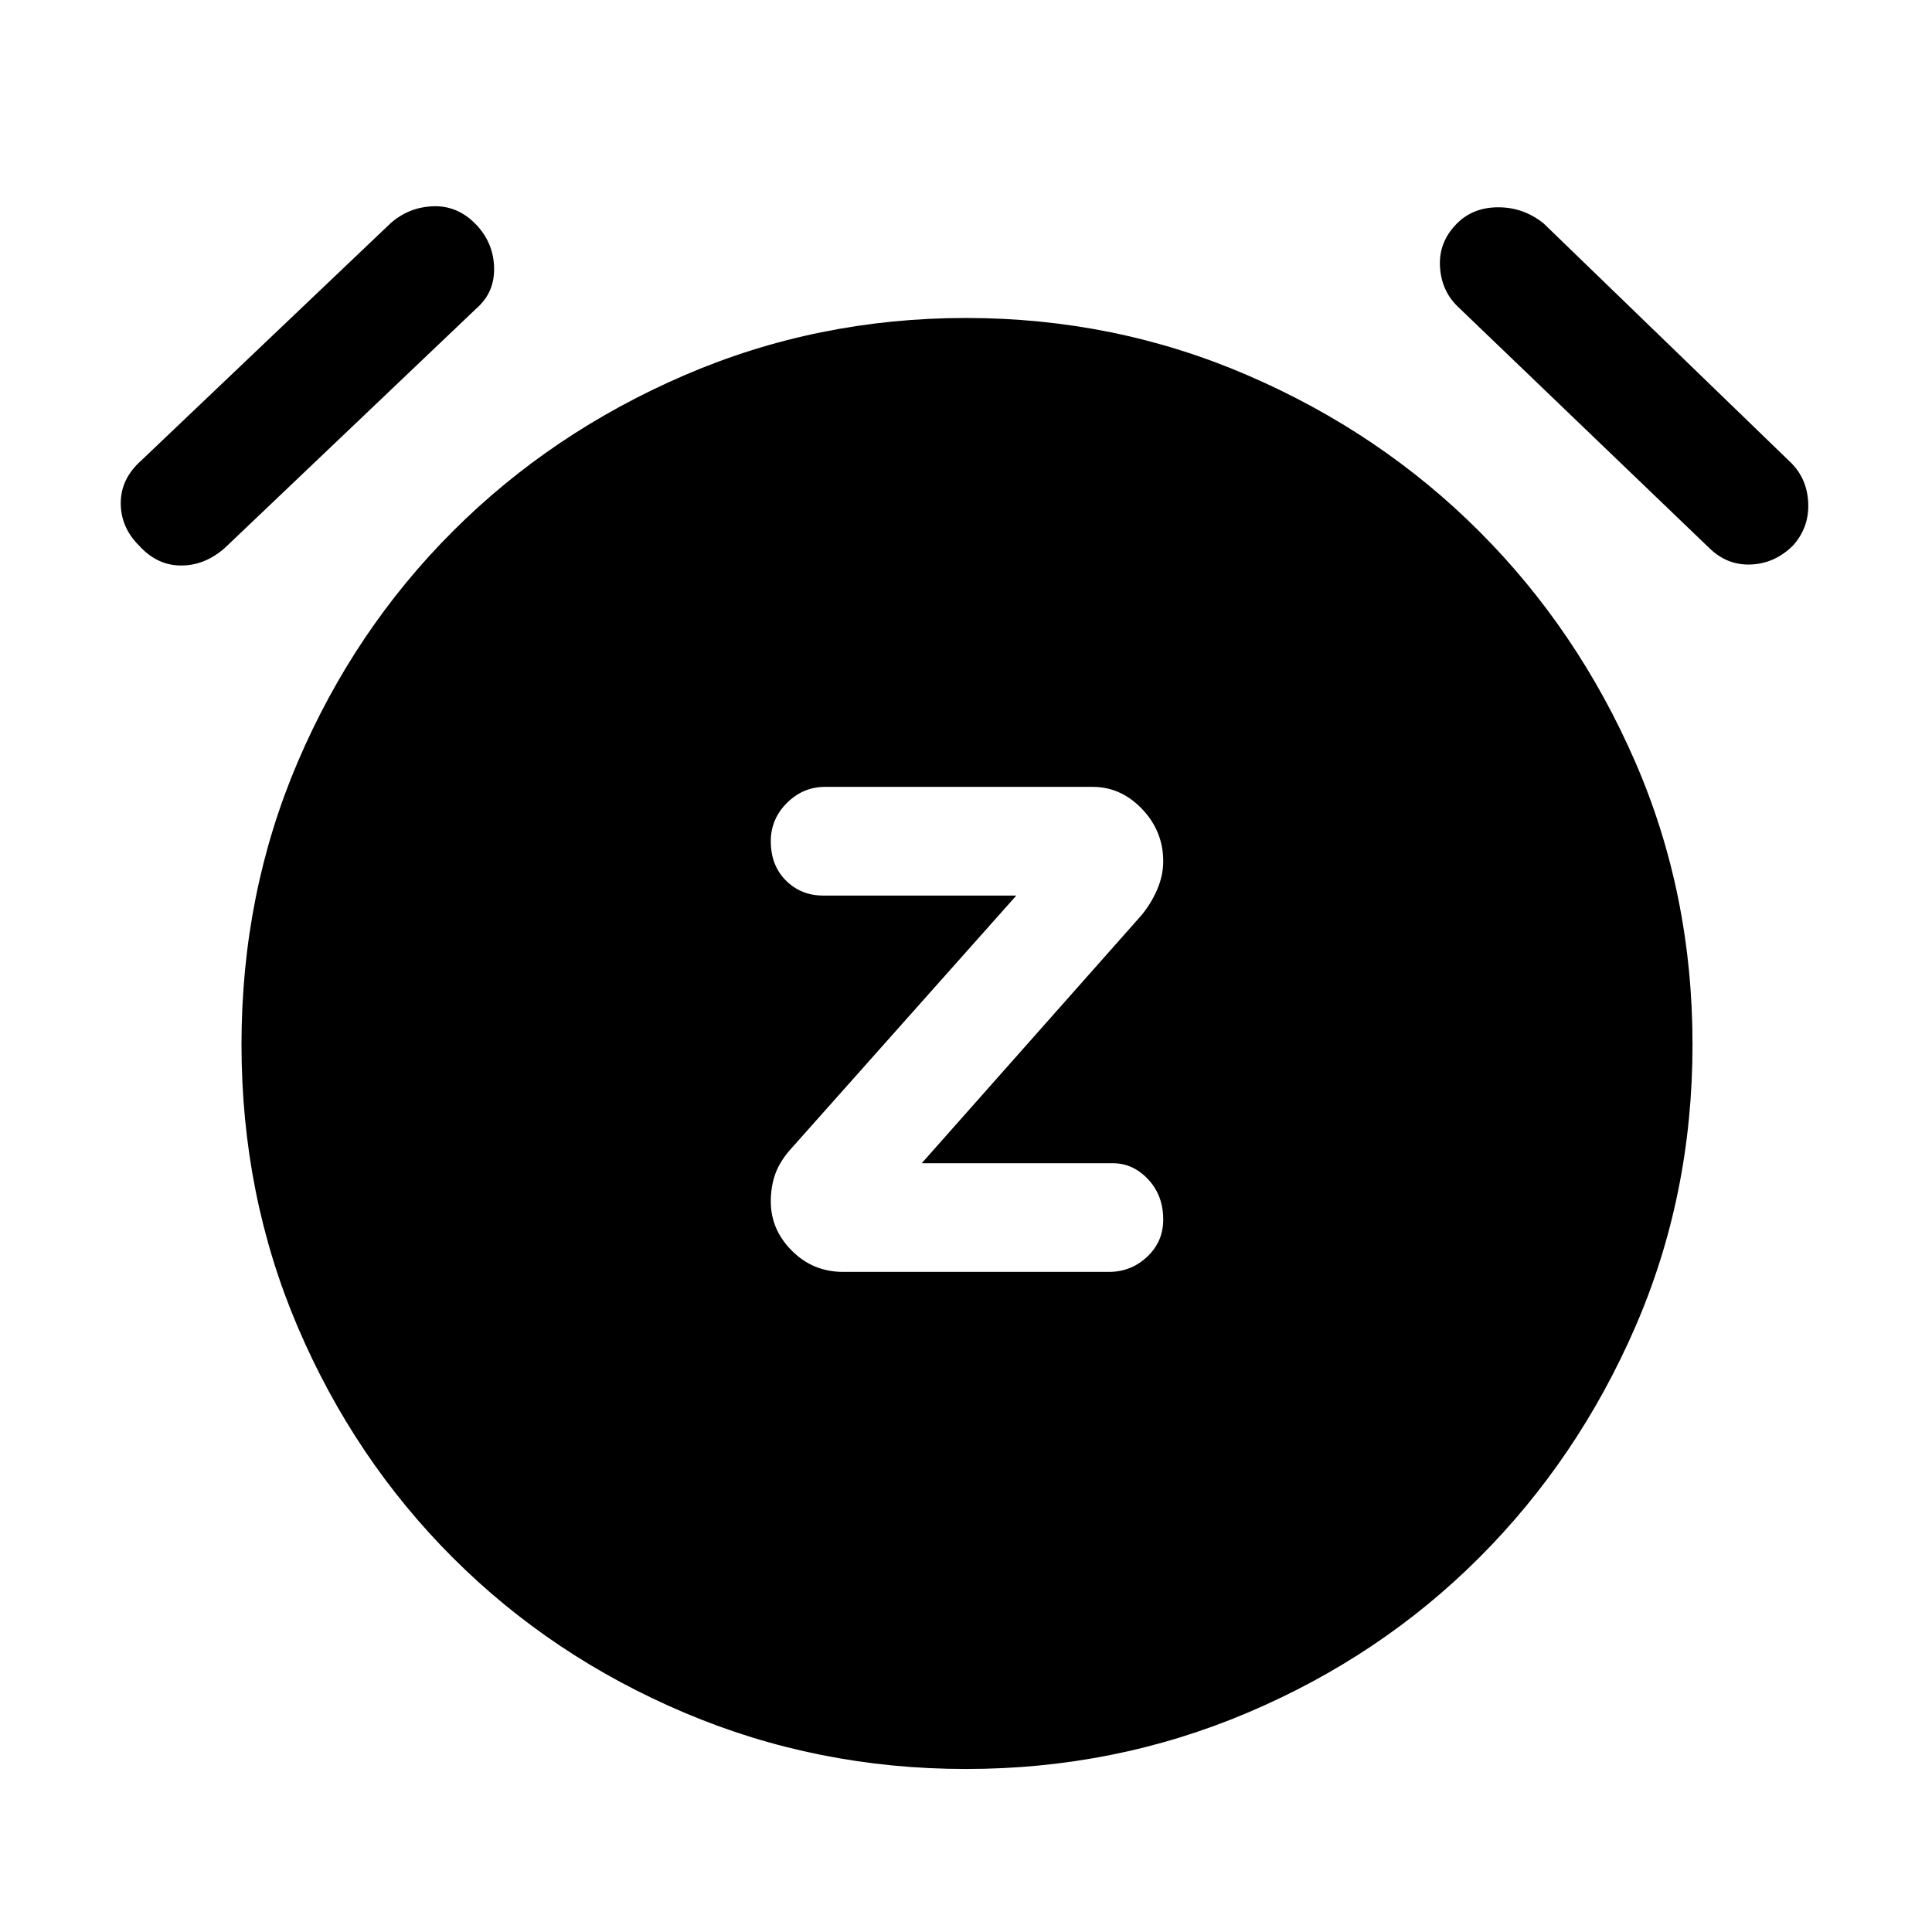<svg xmlns="http://www.w3.org/2000/svg" height="48" width="48"><path d="M20.95 31.6h6.6q.55 0 .95-.375.4-.375.4-.925 0-.6-.375-1t-.875-.4H22.9l5.45-6.15q.25-.3.4-.65.15-.35.15-.7 0-.75-.525-1.3t-1.225-.55H20.5q-.55 0-.95.4-.4.4-.4.95 0 .6.375.975t.925.375h4.8L19.6 28.6q-.25.3-.35.6-.1.3-.1.65 0 .7.525 1.225.525.525 1.275.525ZM24 43.95q-3.7 0-7-1.4t-5.75-3.85Q8.8 36.25 7.4 32.975 6 29.7 6 25.95q0-3.75 1.4-7.025 1.4-3.275 3.85-5.725Q13.7 10.75 17 9.325 20.3 7.9 24 7.9t7 1.425q3.3 1.425 5.75 3.875t3.875 5.725Q42.05 22.2 42.05 25.95q0 3.75-1.425 7.025Q39.2 36.25 36.75 38.7 34.3 41.15 31 42.55t-7 1.4ZM5.6 13.6q-.5.45-1.1.45-.6 0-1.05-.5Q3 13.1 3 12.5q0-.6.5-1.05l6.2-5.9q.45-.4 1.05-.425.6-.025 1.05.425.45.45.475 1.075.025.625-.425 1.025Zm36.85 0-6.25-6q-.4-.4-.425-1-.025-.6.425-1.05.4-.4 1.025-.4.625 0 1.125.4l6.15 5.95q.4.4.425 1 .025.6-.375 1.05-.45.45-1.05.475-.6.025-1.05-.425Z"/></svg>